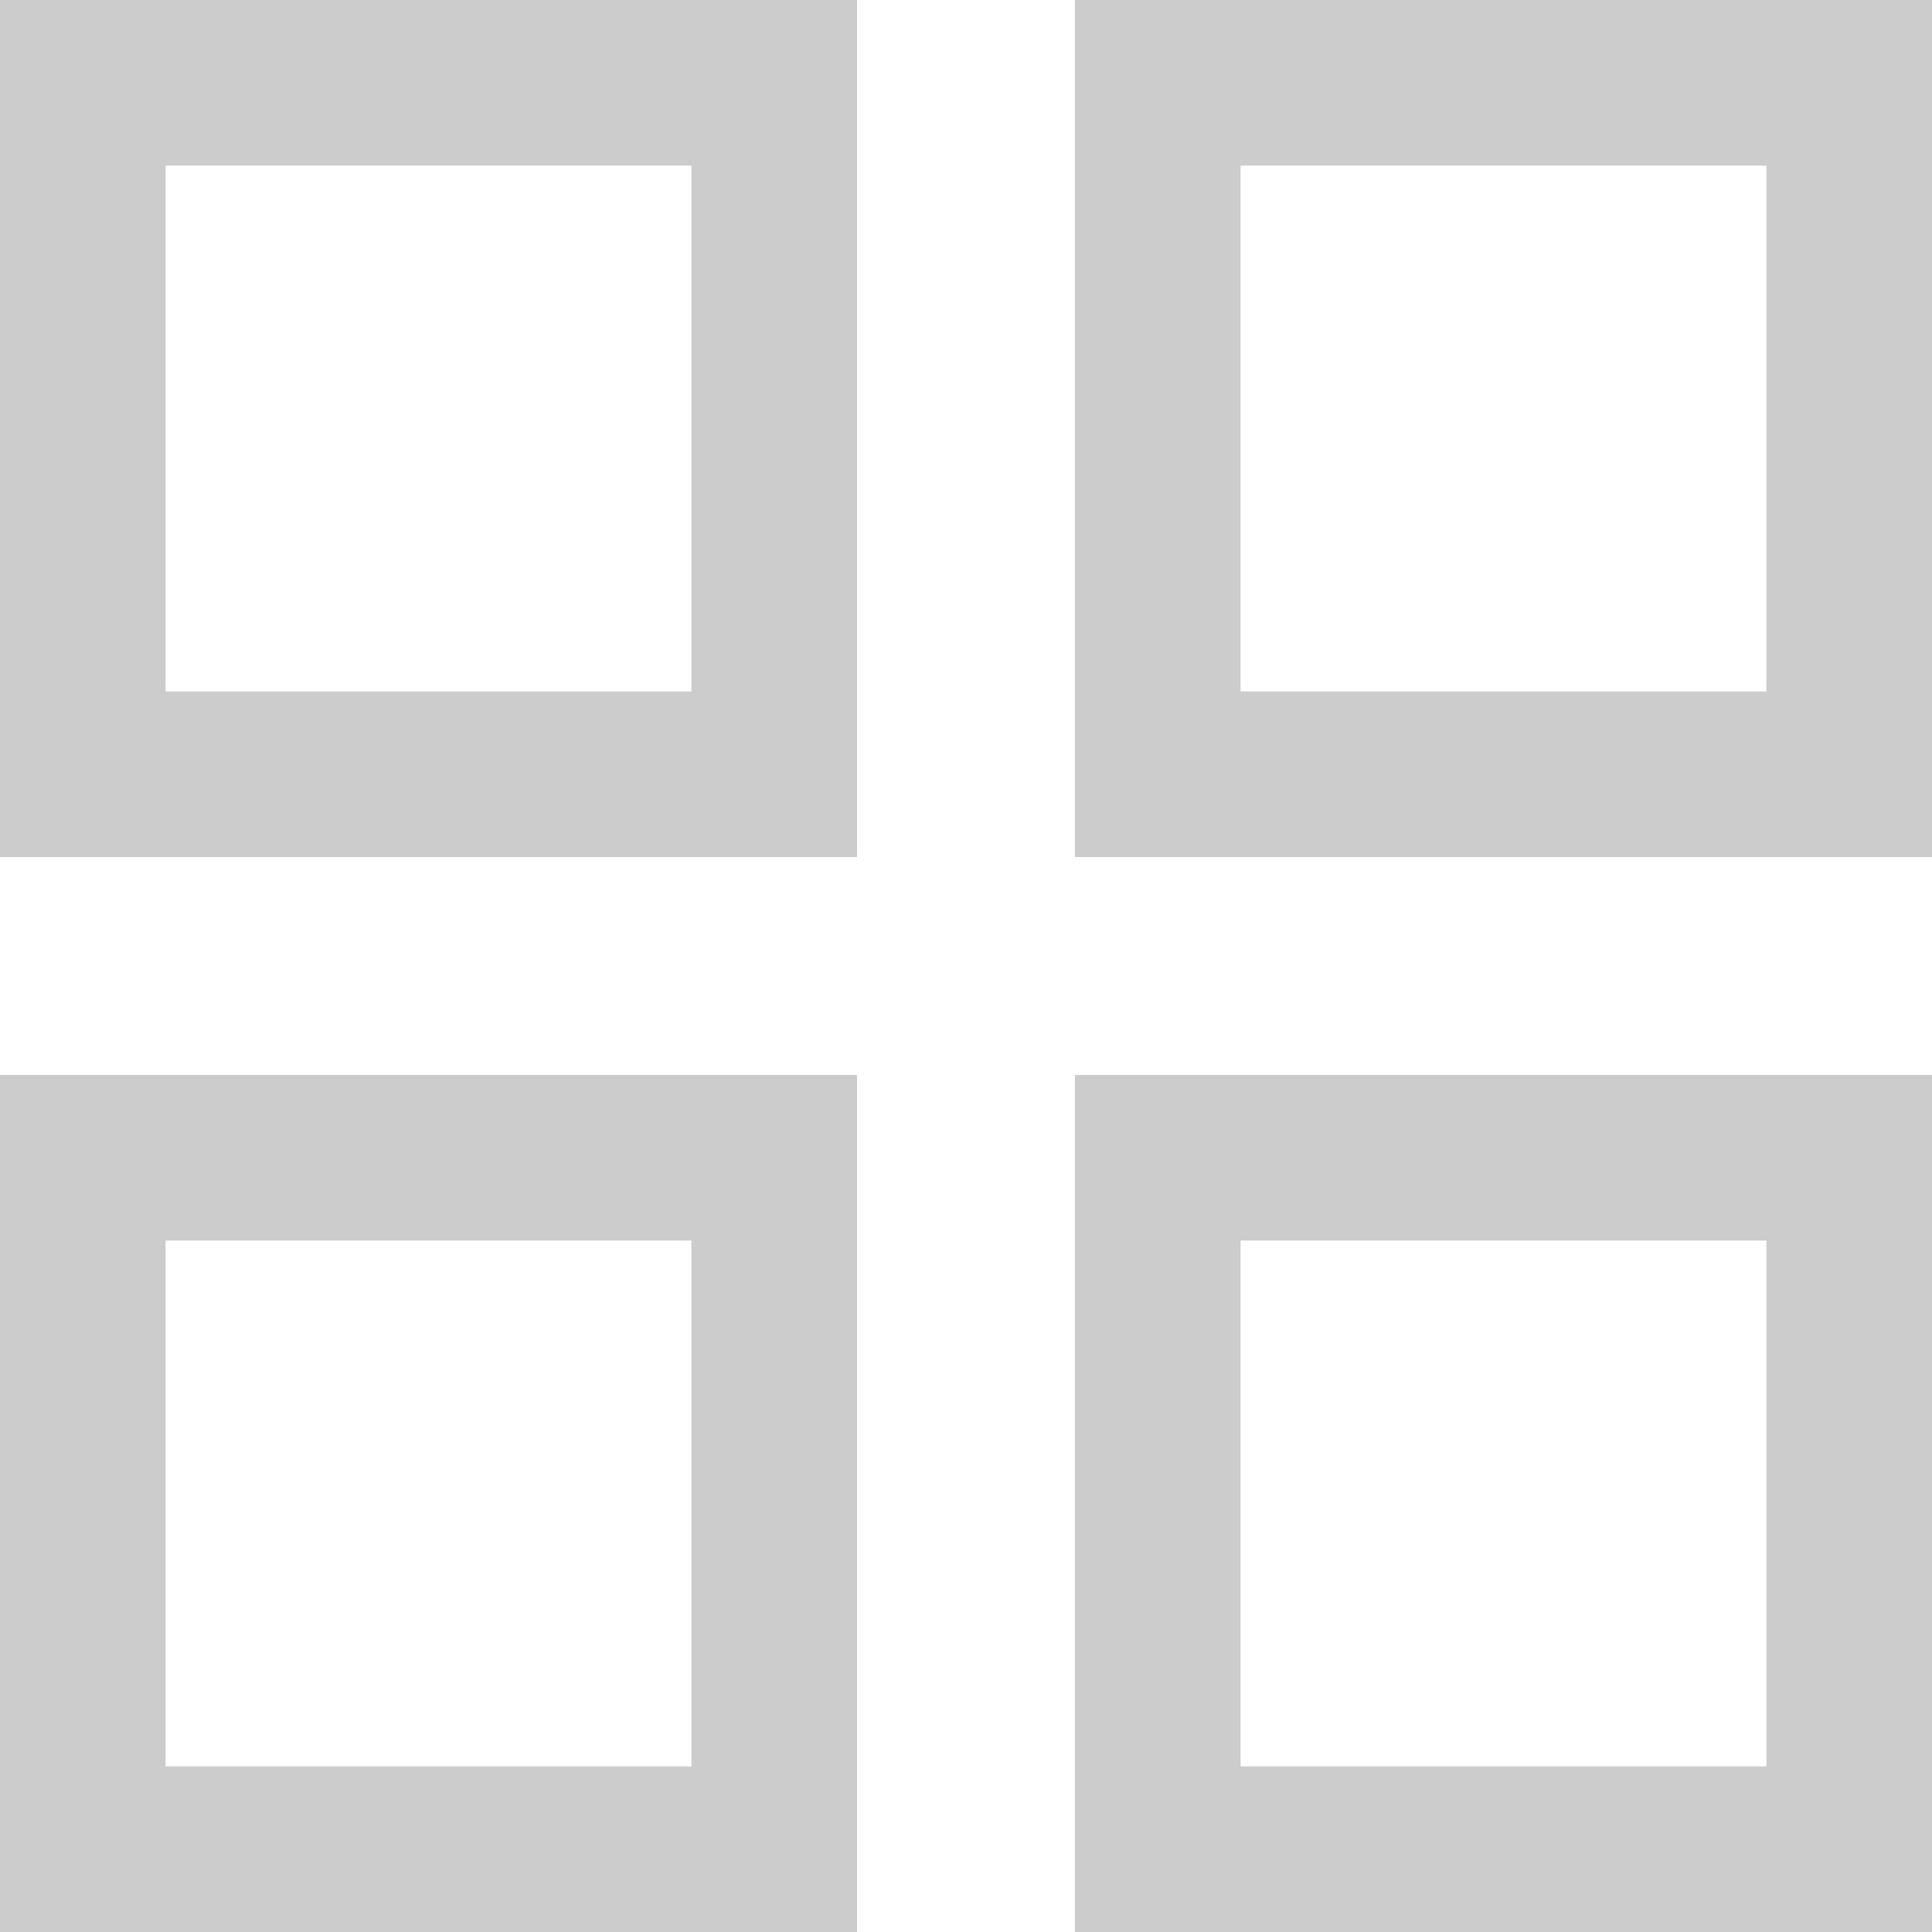 <svg version="1.1" id="Capa_1" xmlns="http://www.w3.org/2000/svg" xmlns:xlink="http://www.w3.org/1999/xlink" x="0px" y="0px" viewBox="0 0 174.239 174.239" style="enable-background:new 0 0 174.239 174.239;" xml:space="preserve" fill="#ccc">
	<g>
		<g>
			<path
				d="M174.239,174.239H96.945V96.945h77.294V174.239z M111.88,159.305h47.425V111.88H111.88V159.305z"
				/>
			</g>
			<g>
				<path
					d="M77.294,174.239H0V96.945h77.294V174.239z M14.935,159.305H62.36V111.88H14.935V159.305z"
					/>
				</g>
				<g>
					<path
						d="M174.239,77.294H96.945V0h77.294V77.294z M111.88,62.36h47.425V14.935H111.88V62.36z"
						/>
					</g>
					<g>
						<path
							d="M77.294,77.294H0V0h77.294V77.294z M14.935,62.36H62.36V14.935H14.935V62.36z"
							/>
						</g>
					</g>
				</svg>